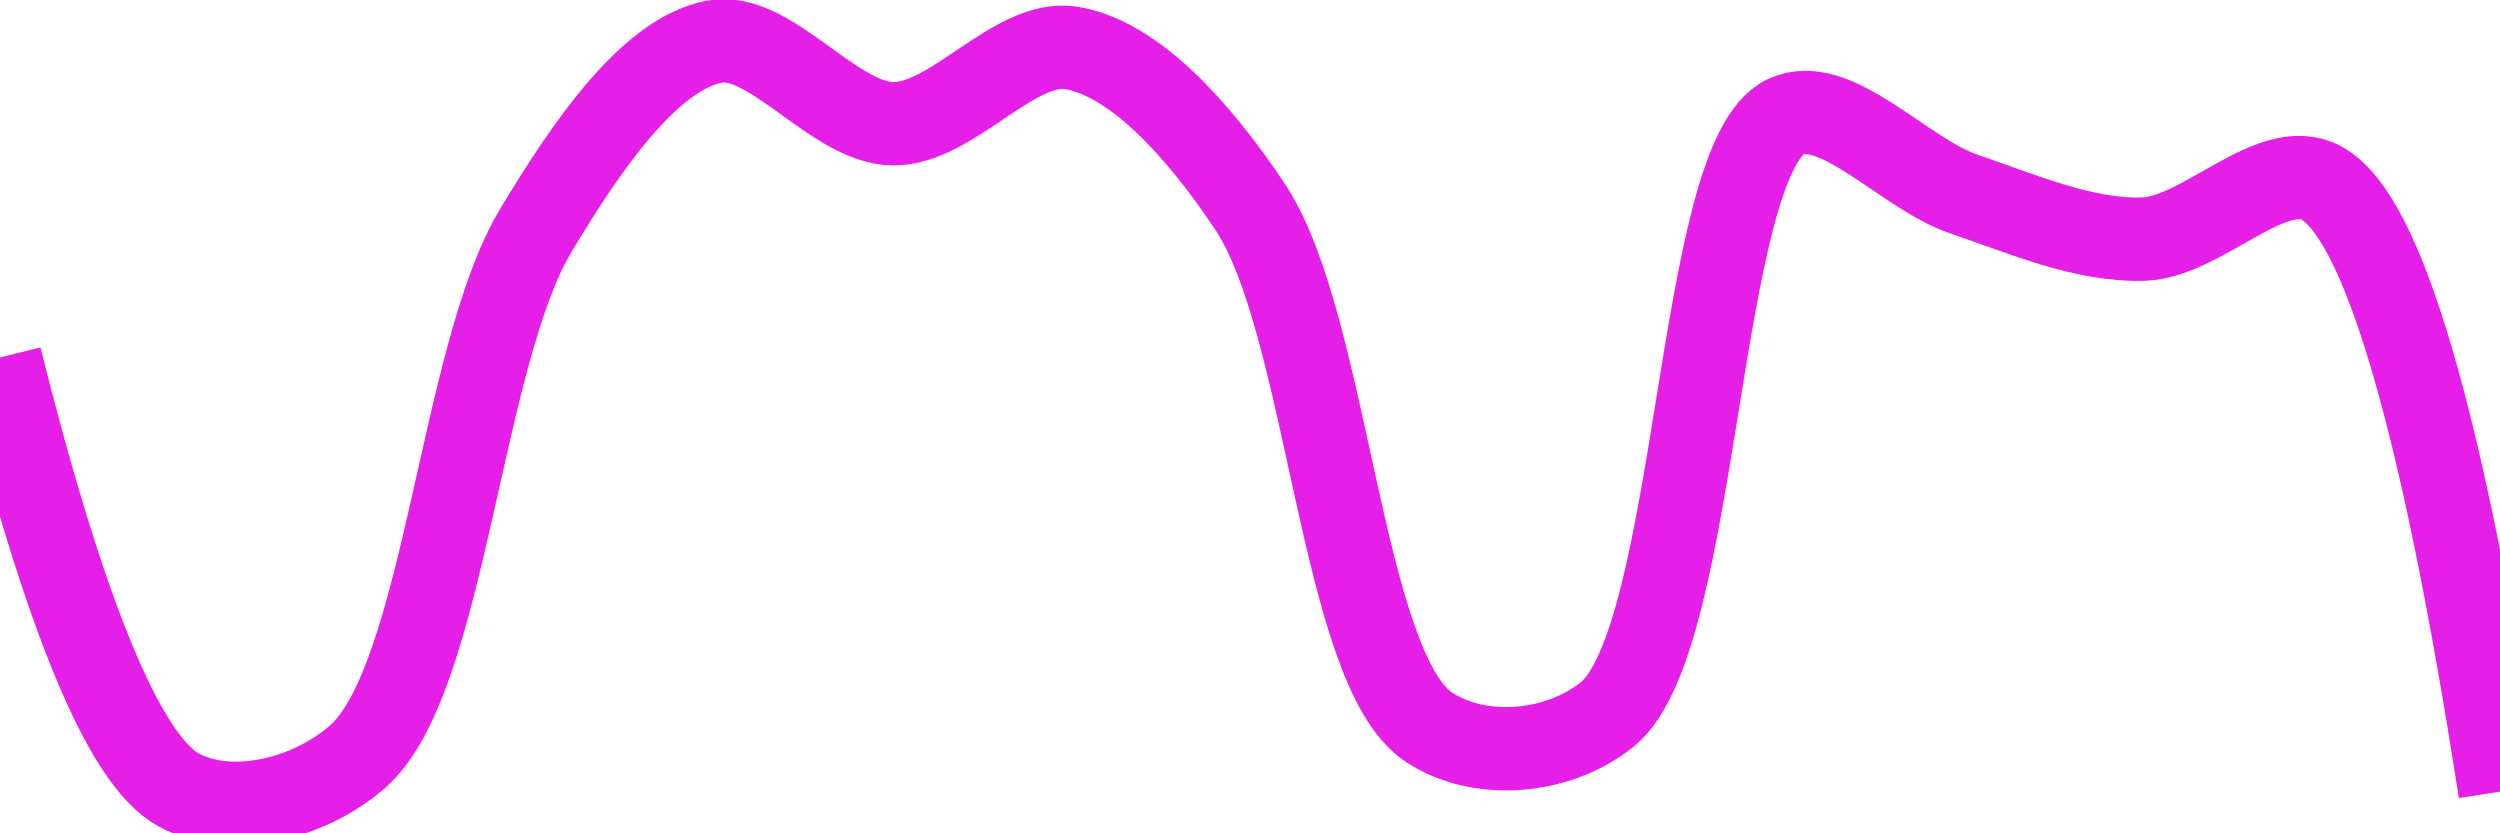 <svg class="main-svg" xmlns="http://www.w3.org/2000/svg" xmlns:xlink="http://www.w3.org/1999/xlink" width="60" height="20" style="" viewBox="0 0 60 20"><rect x="0" y="0" width="60" height="20" style="fill: rgb(0, 0, 0); fill-opacity: 0;"/><defs id="defs-f3beda"><g class="clips"><clipPath id="clipf3bedaxyplot" class="plotclip"><rect width="60" height="20"/></clipPath><clipPath class="axesclip" id="clipf3bedax"><rect x="0" y="0" width="60" height="20"/></clipPath><clipPath class="axesclip" id="clipf3beday"><rect x="0" y="0" width="60" height="20"/></clipPath><clipPath class="axesclip" id="clipf3bedaxy"><rect x="0" y="0" width="60" height="20"/></clipPath></g><g class="gradients"/><g class="patterns"/></defs><g class="bglayer"><rect class="bg" x="0" y="0" width="60" height="20" style="fill: rgb(0, 0, 0); fill-opacity: 0; stroke-width: 0;"/></g><g class="layer-below"><g class="imagelayer"/><g class="shapelayer"/></g><g class="cartesianlayer"><g class="subplot xy"><g class="layer-subplot"><g class="shapelayer"/><g class="imagelayer"/></g><g class="minor-gridlayer"><g class="x"/><g class="y"/></g><g class="gridlayer"><g class="x"/><g class="y"/></g><g class="zerolinelayer"/><g class="layer-between"><g class="shapelayer"/><g class="imagelayer"/></g><path class="xlines-below"/><path class="ylines-below"/><g class="overlines-below"/><g class="xaxislayer-below"/><g class="yaxislayer-below"/><g class="overaxes-below"/><g class="overplot"><g class="xy" transform="" clip-path="url(#clipf3bedaxyplot)"><g class="scatterlayer mlayer"><g class="trace scatter trace257703" style="stroke-miterlimit: 2; opacity: 1;"><g class="fills"/><g class="errorbars"/><g class="lines"><path class="js-line" d="M0,8.58Q2.33,17.89 4.29,18.96C5.51,19.62 7.37,19.21 8.57,18.17C10.68,16.35 11.04,8.55 12.86,5.53C14.1,3.46 15.6,1.3 17.14,1C18.48,0.74 20,2.95 21.43,2.97C22.85,2.99 24.35,0.93 25.71,1.15C27.22,1.4 28.76,3.1 30,4.96C31.88,7.78 32.18,16.05 34.29,17.45C35.49,18.25 37.37,18.11 38.57,17.15C40.8,15.36 40.71,3.8 42.86,2.8C44.06,2.24 45.69,4.17 47.14,4.66C48.55,5.14 50.01,5.78 51.43,5.74C52.86,5.7 54.51,3.75 55.71,4.39Q57.92,5.57 60,19" style="vector-effect: none; fill: none; stroke: rgb(229, 30, 232); stroke-opacity: 1; stroke-width: 2px; opacity: 1;"/></g><g class="points"/><g class="text"/></g></g></g></g><path class="xlines-above crisp" d="M0,0" style="fill: none;"/><path class="ylines-above crisp" d="M0,0" style="fill: none;"/><g class="overlines-above"/><g class="xaxislayer-above"/><g class="yaxislayer-above"/><g class="overaxes-above"/></g></g><g class="polarlayer"/><g class="smithlayer"/><g class="ternarylayer"/><g class="geolayer"/><g class="funnelarealayer"/><g class="pielayer"/><g class="iciclelayer"/><g class="treemaplayer"/><g class="sunburstlayer"/><g class="glimages"/><defs id="topdefs-f3beda"><g class="clips"/></defs><g class="layer-above"><g class="imagelayer"/><g class="shapelayer"/></g><g class="infolayer"><g class="g-gtitle"/></g></svg>
